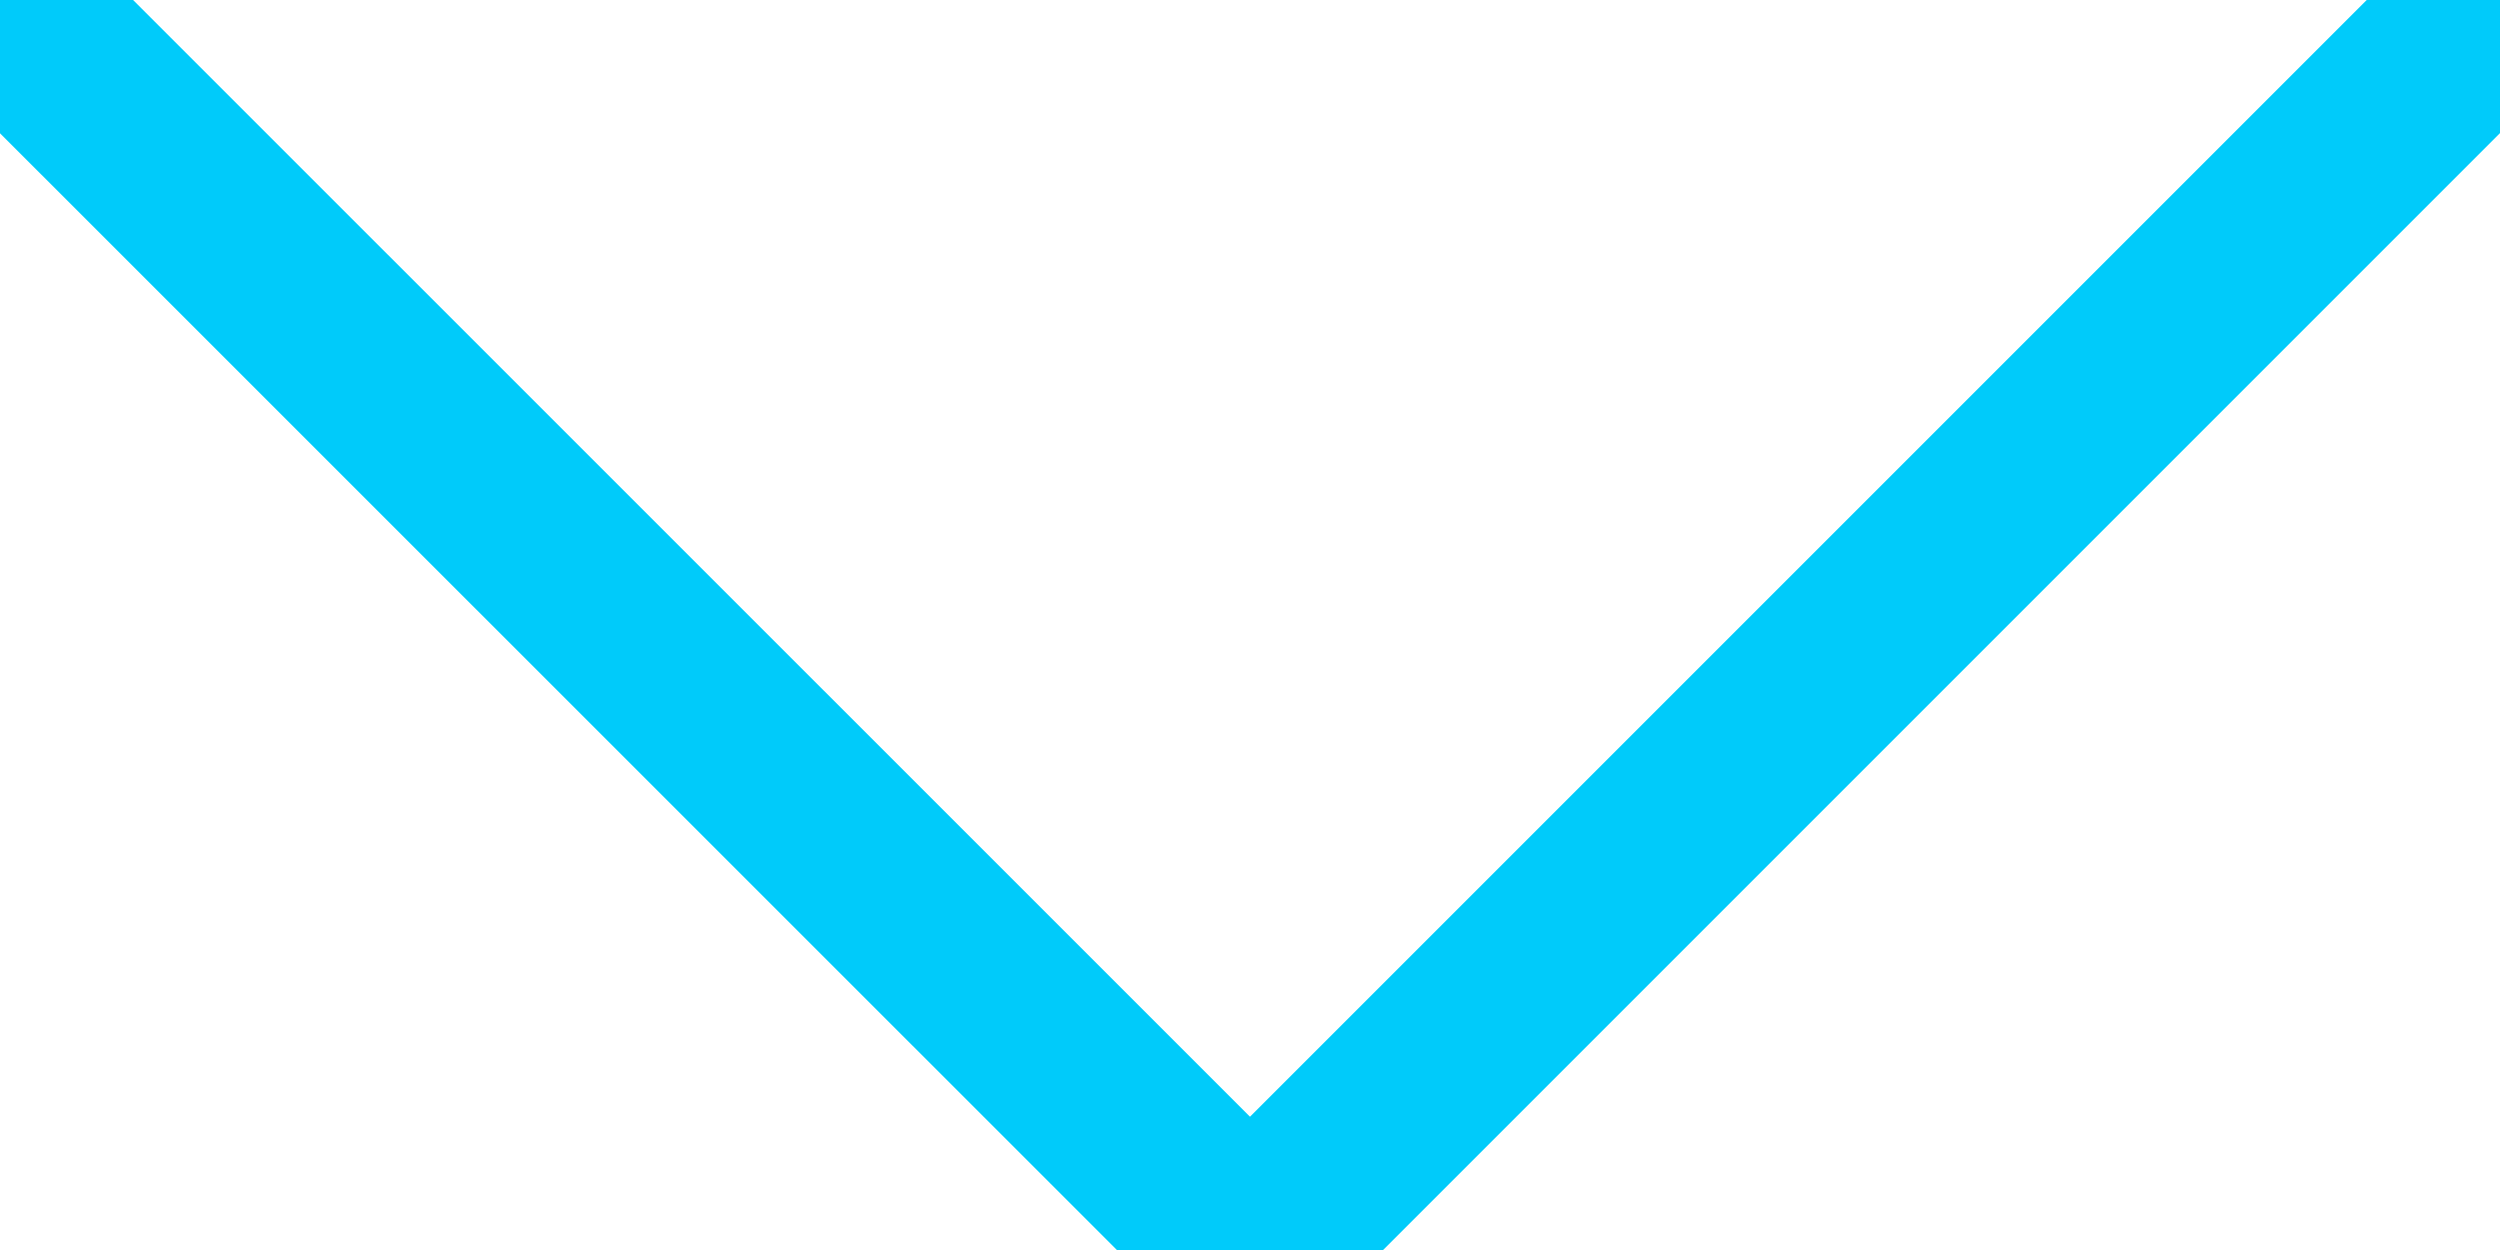 <svg xmlns="http://www.w3.org/2000/svg" width="106.183" height="53.092" viewBox="1303.091 7494.328 26.546 13.273"><g data-name="Group 78"><g data-name="Group 29"><g data-name="Group 24" transform="rotate(180 667.055 3756.853)" clip-path="url(&quot;#a&quot;)"><path d="M4.474 19.378 17.746 6.106 31.02 19.378" stroke-linejoin="round" stroke-linecap="round" stroke-width="2" stroke="#00cbfa" fill="transparent" data-name="Path 23"/></g></g></g><defs><clipPath id="a"><path d="M0 0h35.493v35.92H0V0z" data-name="Rectangle 56"/></clipPath></defs></svg>